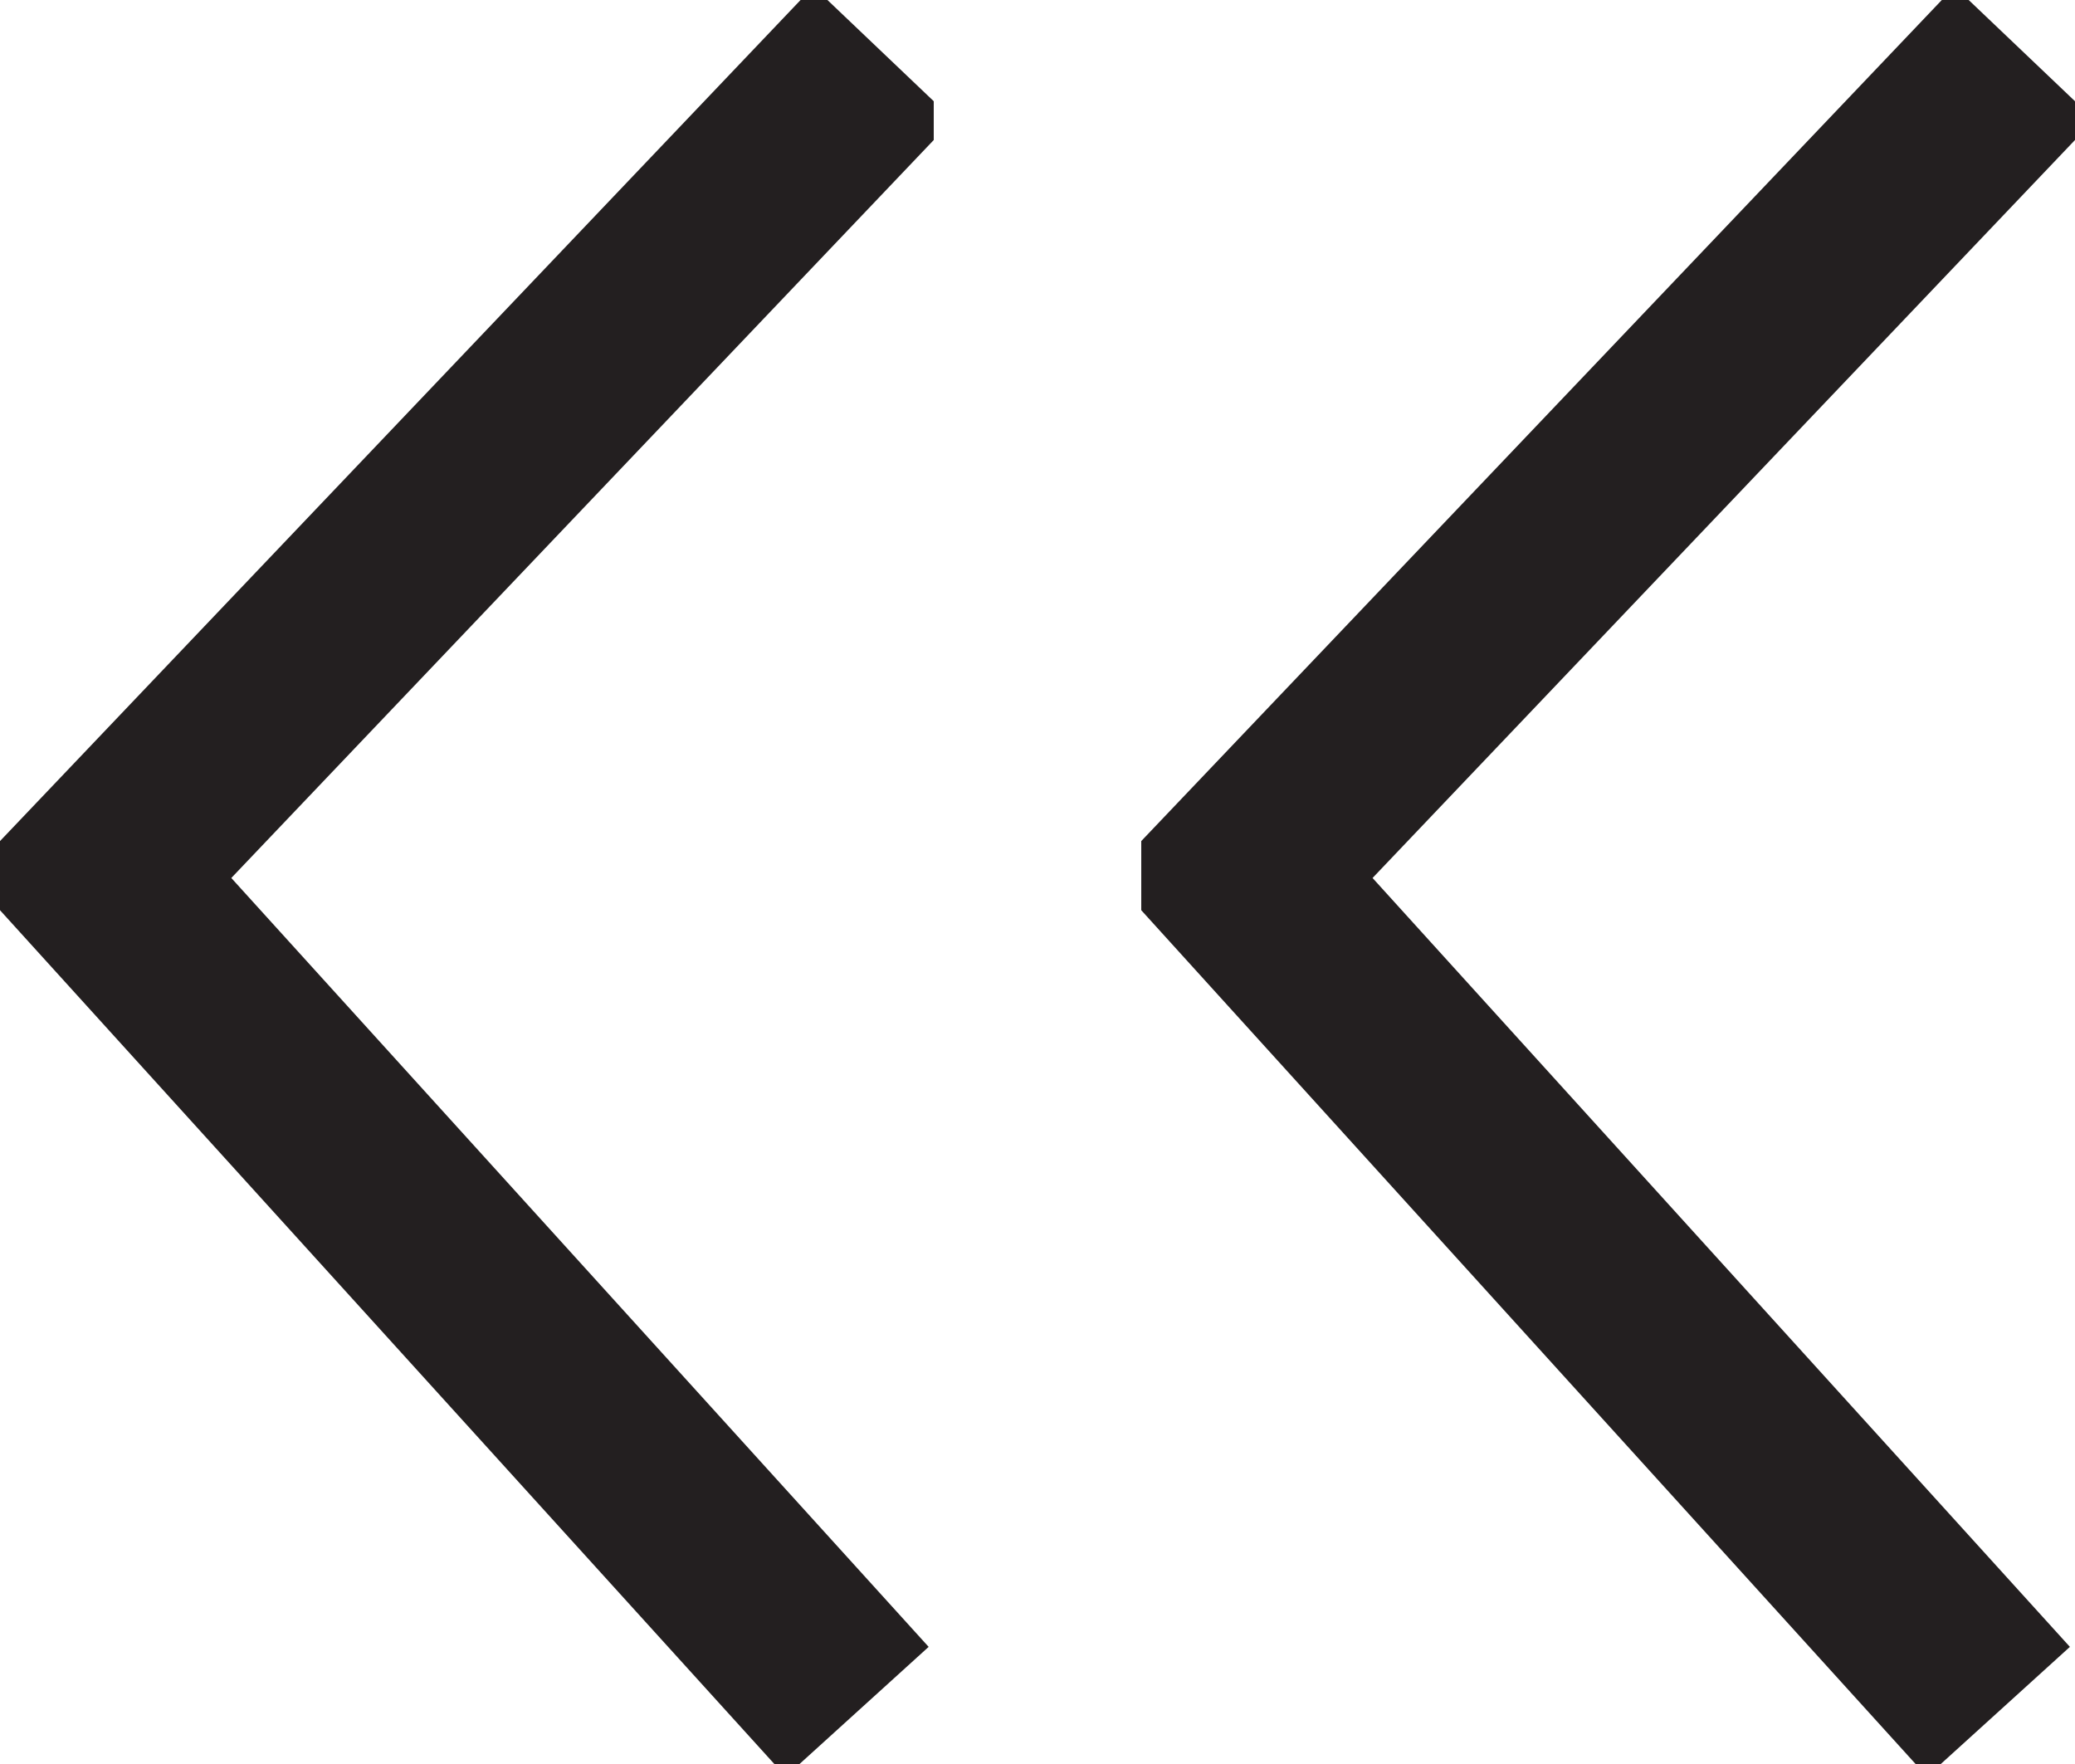 <svg width="20" height="17" viewBox="0 0 20 17" fill="none" xmlns="http://www.w3.org/2000/svg">
<g clip-path="url(#clip0_1312_1419)">
<path d="M19.513 0.512L11.96 8.446L19.262 16.496" stroke="#231F20" stroke-width="1.86" stroke-miterlimit="10"/>
</g>
<g clip-path="url(#clip1_1312_1419)">
<path d="M8.513 0.512L0.96 8.446L8.262 16.496" stroke="#231F20" stroke-width="1.86" stroke-miterlimit="10"/>
</g>
<defs>
<clipPath id="clip0_1312_1419">
<rect width="17" height="9" fill="white" transform="translate(20) rotate(90)"/>
</clipPath>
<clipPath id="clip1_1312_1419">
<rect width="17" height="9" fill="white" transform="translate(9) rotate(90)"/>
</clipPath>
</defs>
</svg>
